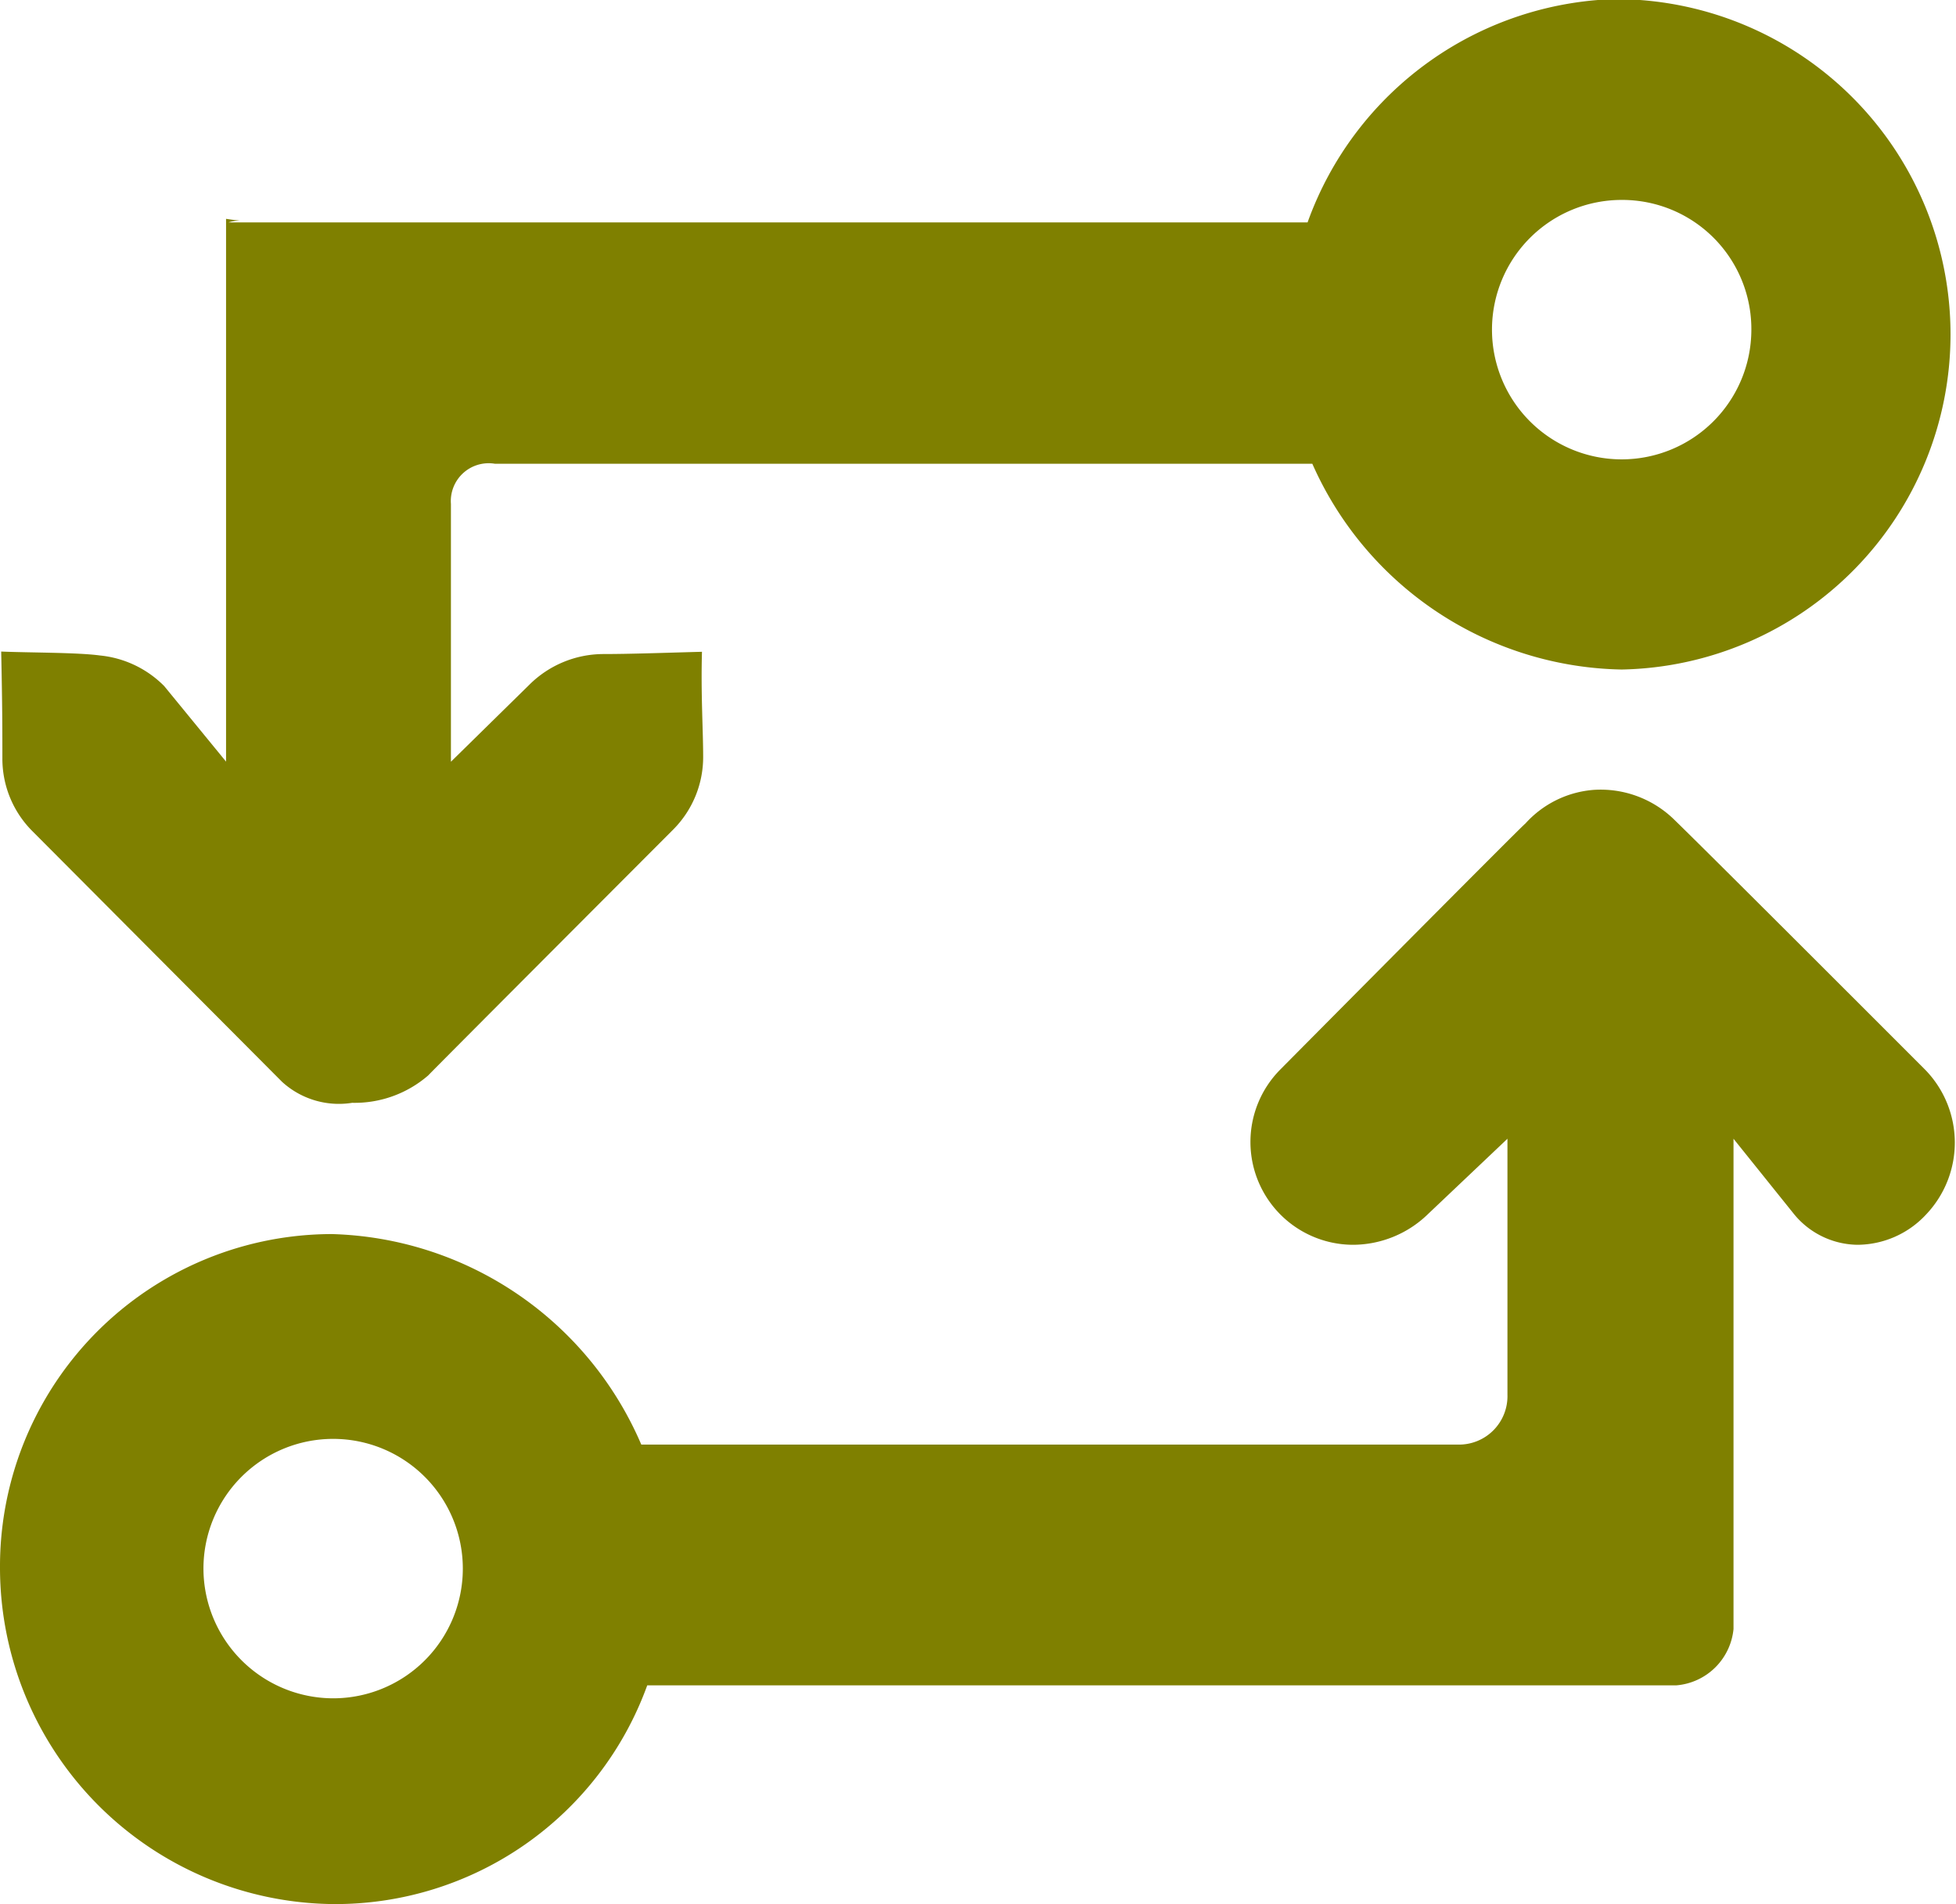 <svg xmlns="http://www.w3.org/2000/svg" width="16.44" height="16" viewBox="0 0 16.44 16">
<defs>
    <style>
      .cls-1 {
        fill: #7f8000;
        fill-rule: evenodd;
      }
    </style>
  </defs>
  <path id="icon_compare" class="cls-1" d="M1279.08,30a2.788,2.788,0,0,0,2.64-1.838h8.65a0.526,0.526,0,0,0,.48-0.473v-4.12l0.51,0.635a0.7,0.7,0,0,0,.53.256,0.792,0.792,0,0,0,.58-0.256,0.877,0.877,0,0,0-.01-1.216c-2.12-2.121-2.13-2.121-2.13-2.121a0.885,0.885,0,0,0-.65-0.23,0.861,0.861,0,0,0-.58.284c-0.01,0-2.06,2.067-2.06,2.067a0.864,0.864,0,0,0,.61,1.472,0.907,0.907,0,0,0,.63-0.256l0.67-.635V25.72a0.407,0.407,0,0,1-.41.419h-6.87a2.916,2.916,0,0,0-2.6-1.769,2.793,2.793,0,0,0-2.79,2.81A2.828,2.828,0,0,0,1279.08,30Zm-1.09-2.823a1.09,1.09,0,1,1,1.09,1.094A1.092,1.092,0,0,1,1277.99,27.179Zm11.92-13.186a2.834,2.834,0,0,0-2.64,1.878h-9.07c0.09-.031.18,0-0.02-0.03V20.4l-0.52-.635a0.881,0.881,0,0,0-.54-0.257c-0.19-.026-0.6-0.023-0.83-0.033,0.01,0.465.01,0.668,0.01,0.9a0.86,0.86,0,0,0,.25.607l2.1,2.108a0.708,0.708,0,0,0,.59.177,0.944,0.944,0,0,0,.64-0.231c0.01-.014,2.06-2.067,2.06-2.067a0.862,0.862,0,0,0,.25-0.608c0-.229-0.02-0.524-0.01-0.884-0.33.009-.61,0.019-0.83,0.019a0.885,0.885,0,0,0-.62.257l-0.66.648V18.235a0.318,0.318,0,0,1,.37-0.338h6.87a2.9,2.9,0,0,0,2.6,1.729A2.817,2.817,0,0,0,1289.91,13.993Zm1.09,2.783a1.09,1.09,0,1,1-1.09-1.094A1.085,1.085,0,0,1,1291,16.776Z" transform="translate(-1276.28 -14)"/>
</svg>
